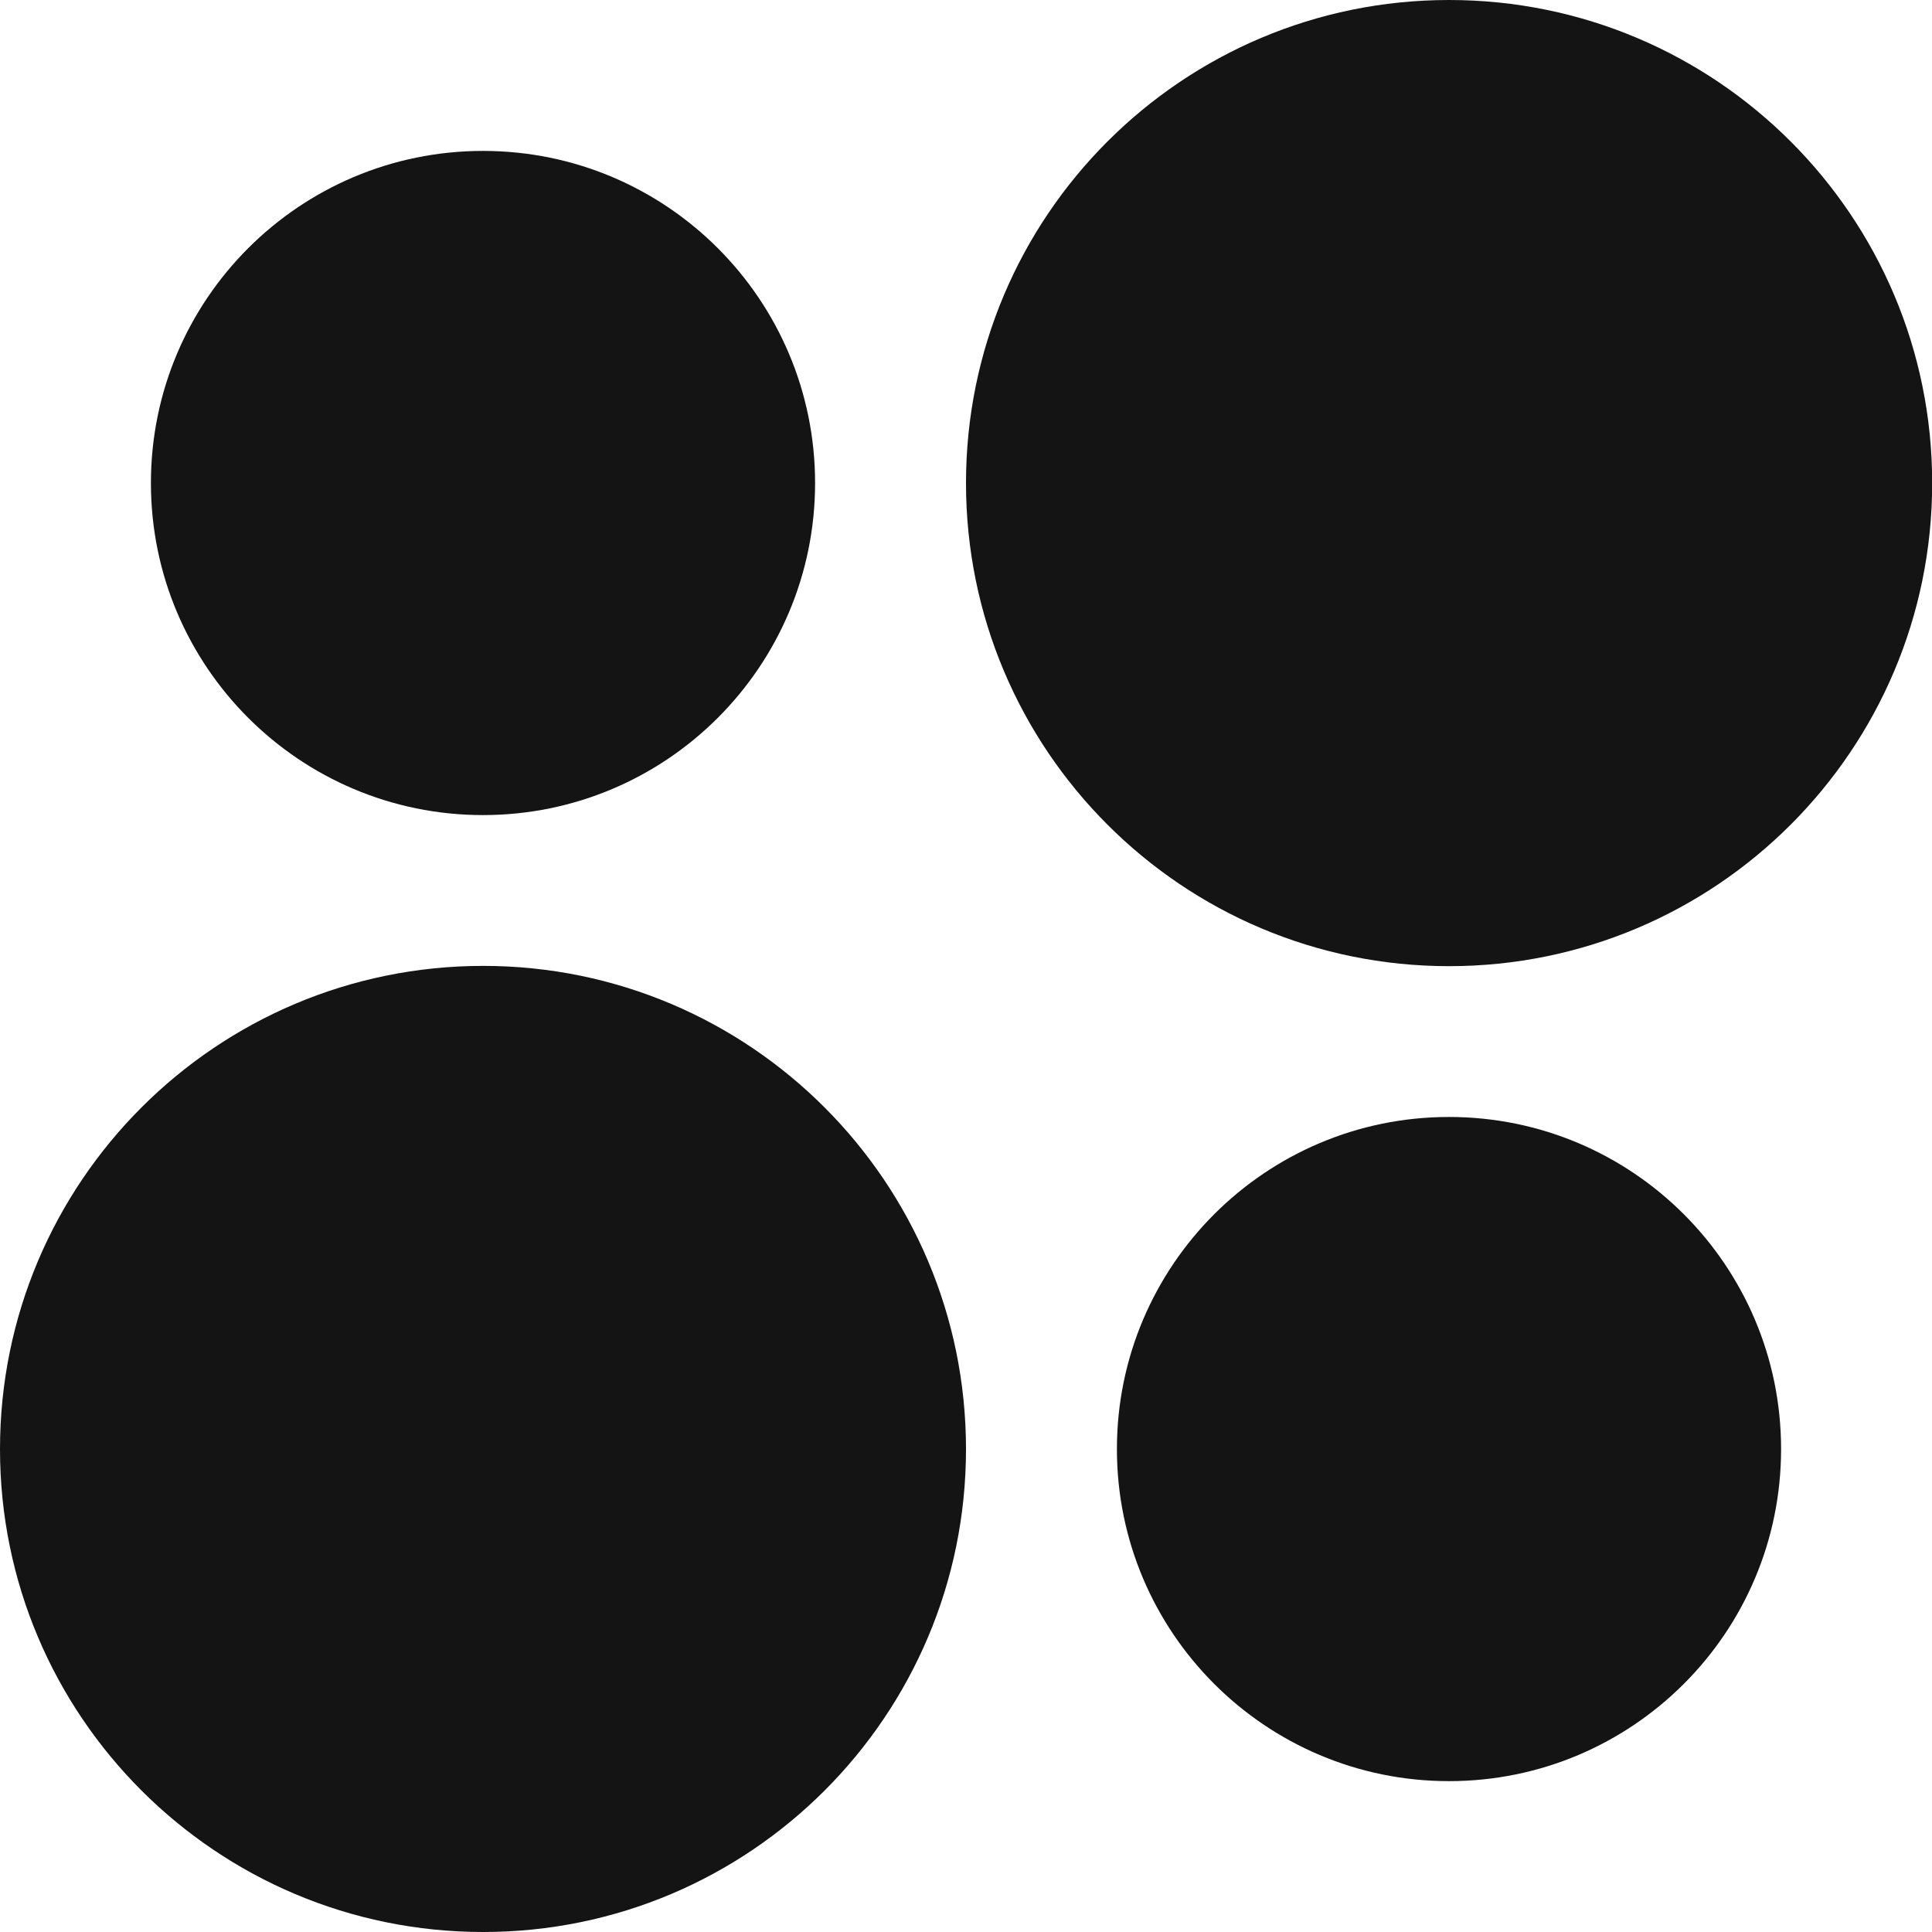 <svg width="35" height="35" viewBox="0 0 35 35" fill="none" xmlns="http://www.w3.org/2000/svg">
<path d="M8.75 14.766C12.073 14.766 14.766 12.073 14.766 8.75C14.766 5.428 12.073 2.734 8.75 2.734C5.428 2.734 2.734 5.428 2.734 8.75C2.734 12.073 5.428 14.766 8.75 14.766Z" fill="#141414"/>
<path d="M26.251 17.503C31.085 17.503 35.003 13.585 35.003 8.751C35.003 3.918 31.085 0 26.251 0C21.418 0 17.5 3.918 17.5 8.751C17.5 13.585 21.418 17.503 26.251 17.503Z" fill="#141414"/>
<path d="M17.5 26.252C17.5 31.083 13.584 35 8.754 35C3.919 35 0 31.083 0 26.252C0 21.417 3.919 17.498 8.754 17.498C13.584 17.499 17.5 21.418 17.5 26.252Z" fill="#141414"/>
<path d="M26.25 32.267C29.573 32.267 32.266 29.574 32.266 26.251C32.266 22.929 29.573 20.235 26.25 20.235C22.928 20.235 20.234 22.929 20.234 26.251C20.234 29.574 22.928 32.267 26.25 32.267Z" fill="#141414"/>
</svg>
